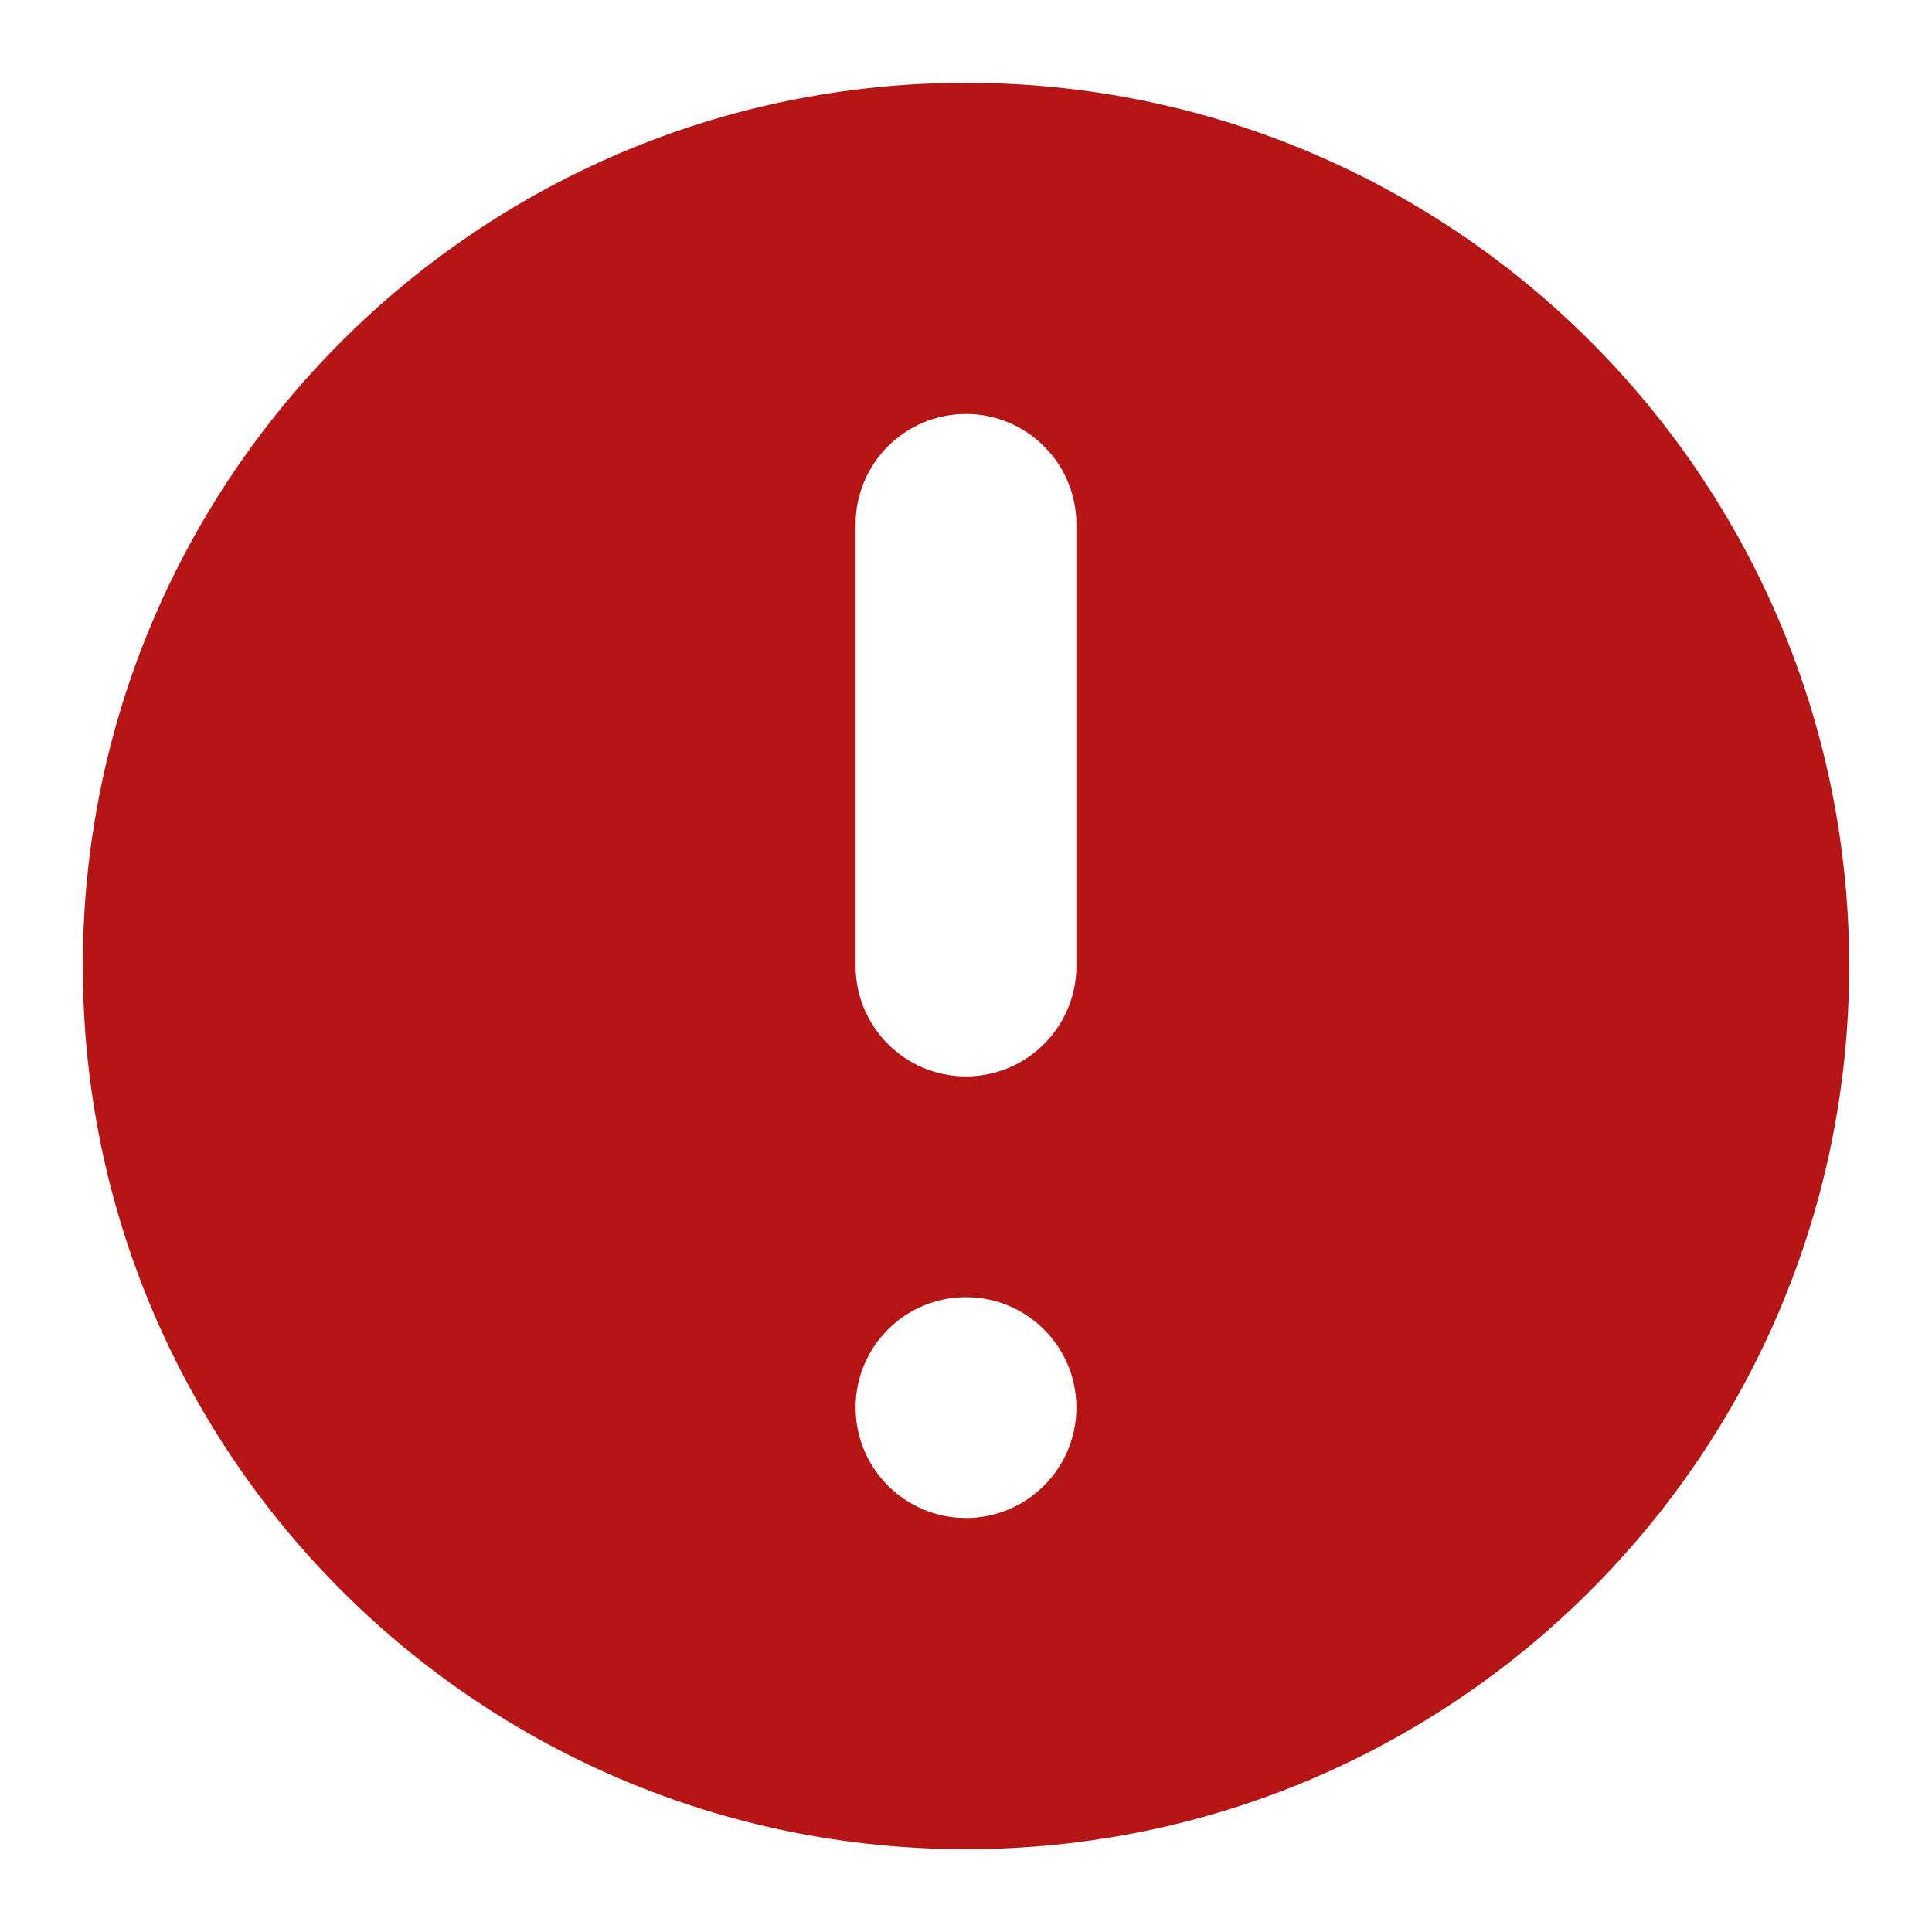 <svg width="14" height="14" viewBox="0 0 14 14" fill="none" xmlns="http://www.w3.org/2000/svg">
<path fill-rule="evenodd" clip-rule="evenodd" d="M13.4 7C13.4 10.534 10.534 13.4 7 13.4C3.465 13.4 0.6 10.534 0.6 7C0.6 3.465 3.465 0.6 7 0.6C10.534 0.6 13.4 3.465 13.4 7ZM7.8 10.2C7.8 10.641 7.441 11 7 11C6.558 11 6.2 10.641 6.2 10.2C6.2 9.758 6.558 9.4 7 9.4C7.441 9.4 7.8 9.758 7.8 10.2ZM7 3C6.558 3 6.2 3.358 6.2 3.8V7C6.2 7.441 6.558 7.8 7 7.8C7.441 7.8 7.8 7.441 7.8 7V3.8C7.8 3.358 7.441 3 7 3Z" fill="#B61515"/>
</svg>
